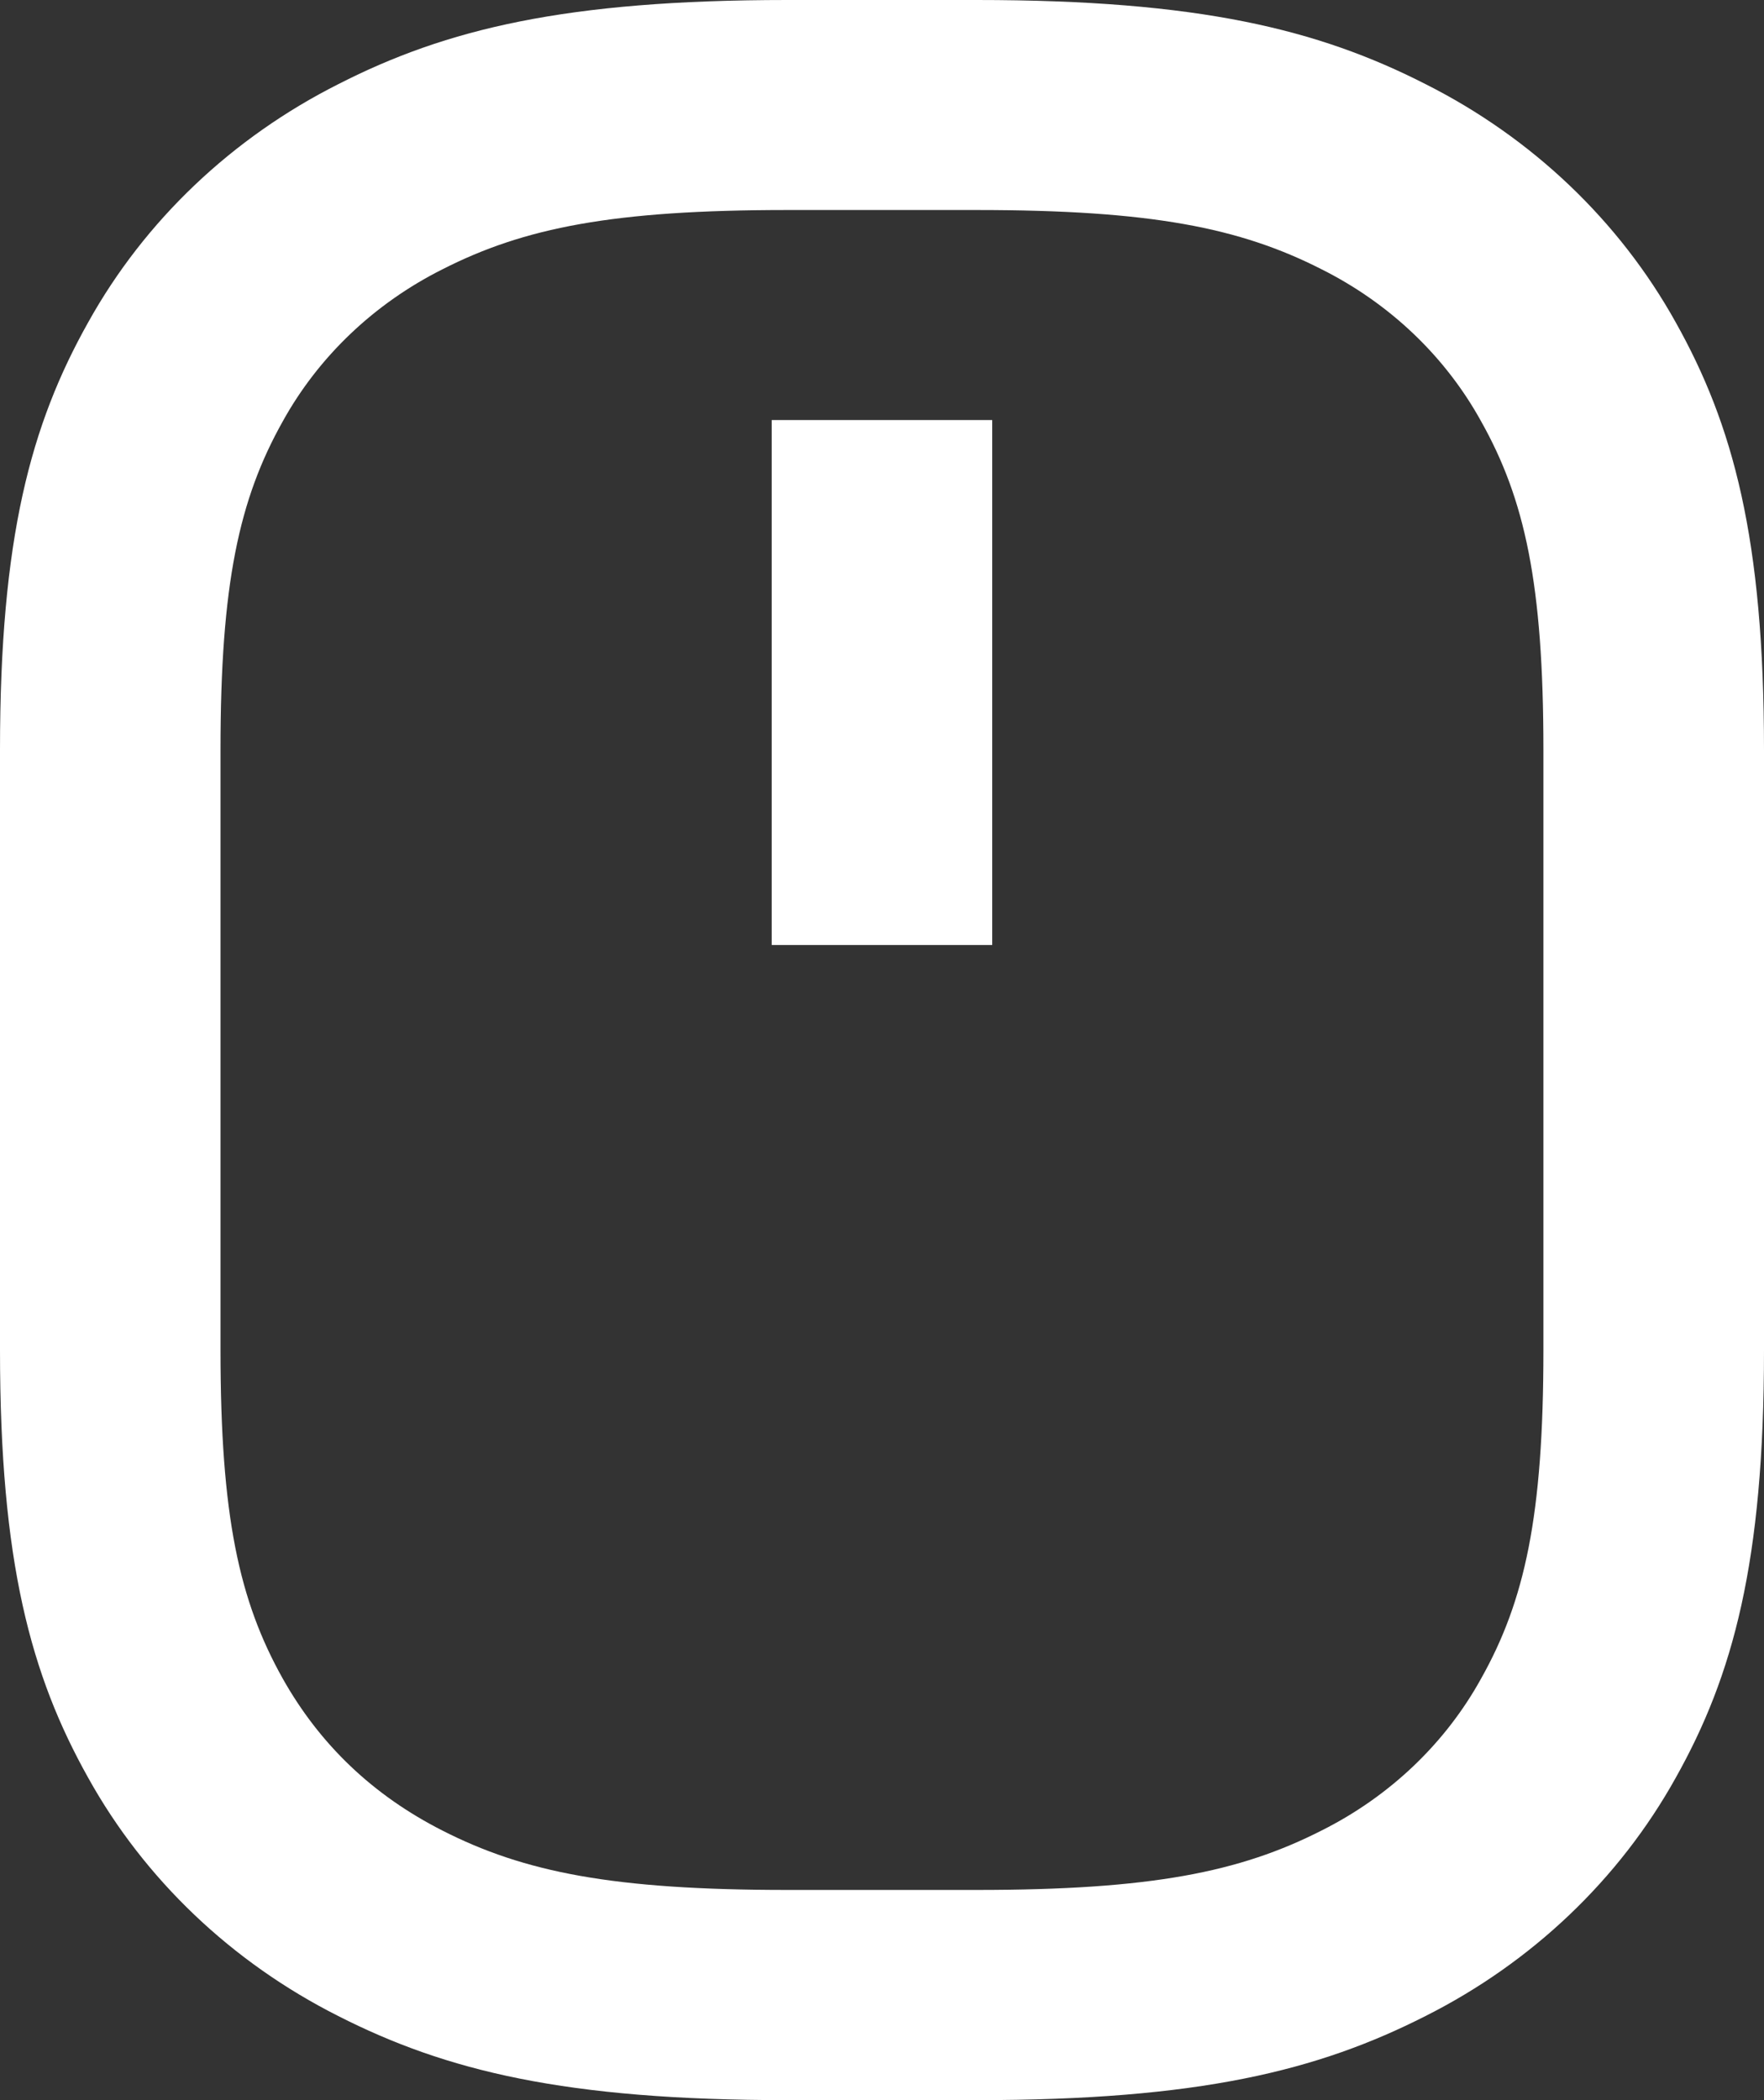 <svg width="21" height="25" viewBox="0 0 21 25" fill="none" xmlns="http://www.w3.org/2000/svg">
<rect x="0" y="0" width="21" height="25" fill="#333333" stroke="none"/>
<path id="Vector" d="M9.372 2.5C7.296 2.5 6.239 2.711 5.267 3.206C4.456 3.613 3.793 4.244 3.366 5.016C2.847 5.941 2.625 6.948 2.625 8.925V16.072C2.625 18.049 2.847 19.055 3.366 19.982C3.809 20.769 4.44 21.371 5.267 21.791C6.238 22.286 7.296 22.498 9.372 22.498H11.627C13.703 22.498 14.759 22.286 15.732 21.791C16.543 21.385 17.206 20.754 17.632 19.982C18.152 19.056 18.374 18.049 18.374 16.072V8.925C18.374 6.947 18.152 5.941 17.632 5.015C17.206 4.242 16.543 3.611 15.732 3.205C14.761 2.711 13.703 2.5 11.628 2.5H9.372ZM9.372 0H11.627C14.27 0 15.687 0.347 16.97 1.001C18.239 1.64 19.277 2.629 19.949 3.837C20.634 5.06 21 6.41 21 8.927V16.074C21 18.592 20.634 19.942 19.949 21.163C19.277 22.371 18.239 23.36 16.97 23.999C15.687 24.651 14.27 25 11.627 25H9.371C6.727 25 5.31 24.651 4.027 23.999C2.758 23.359 1.721 22.371 1.05 21.163C0.365 19.94 0 18.59 0 16.074V8.925C0 6.407 0.365 5.057 1.051 3.835C1.723 2.627 2.761 1.64 4.029 1.001C5.311 0.347 6.729 0 9.372 0ZM9.187 5H11.812V11.249H9.187V5Z" fill="white"/>
</svg>

